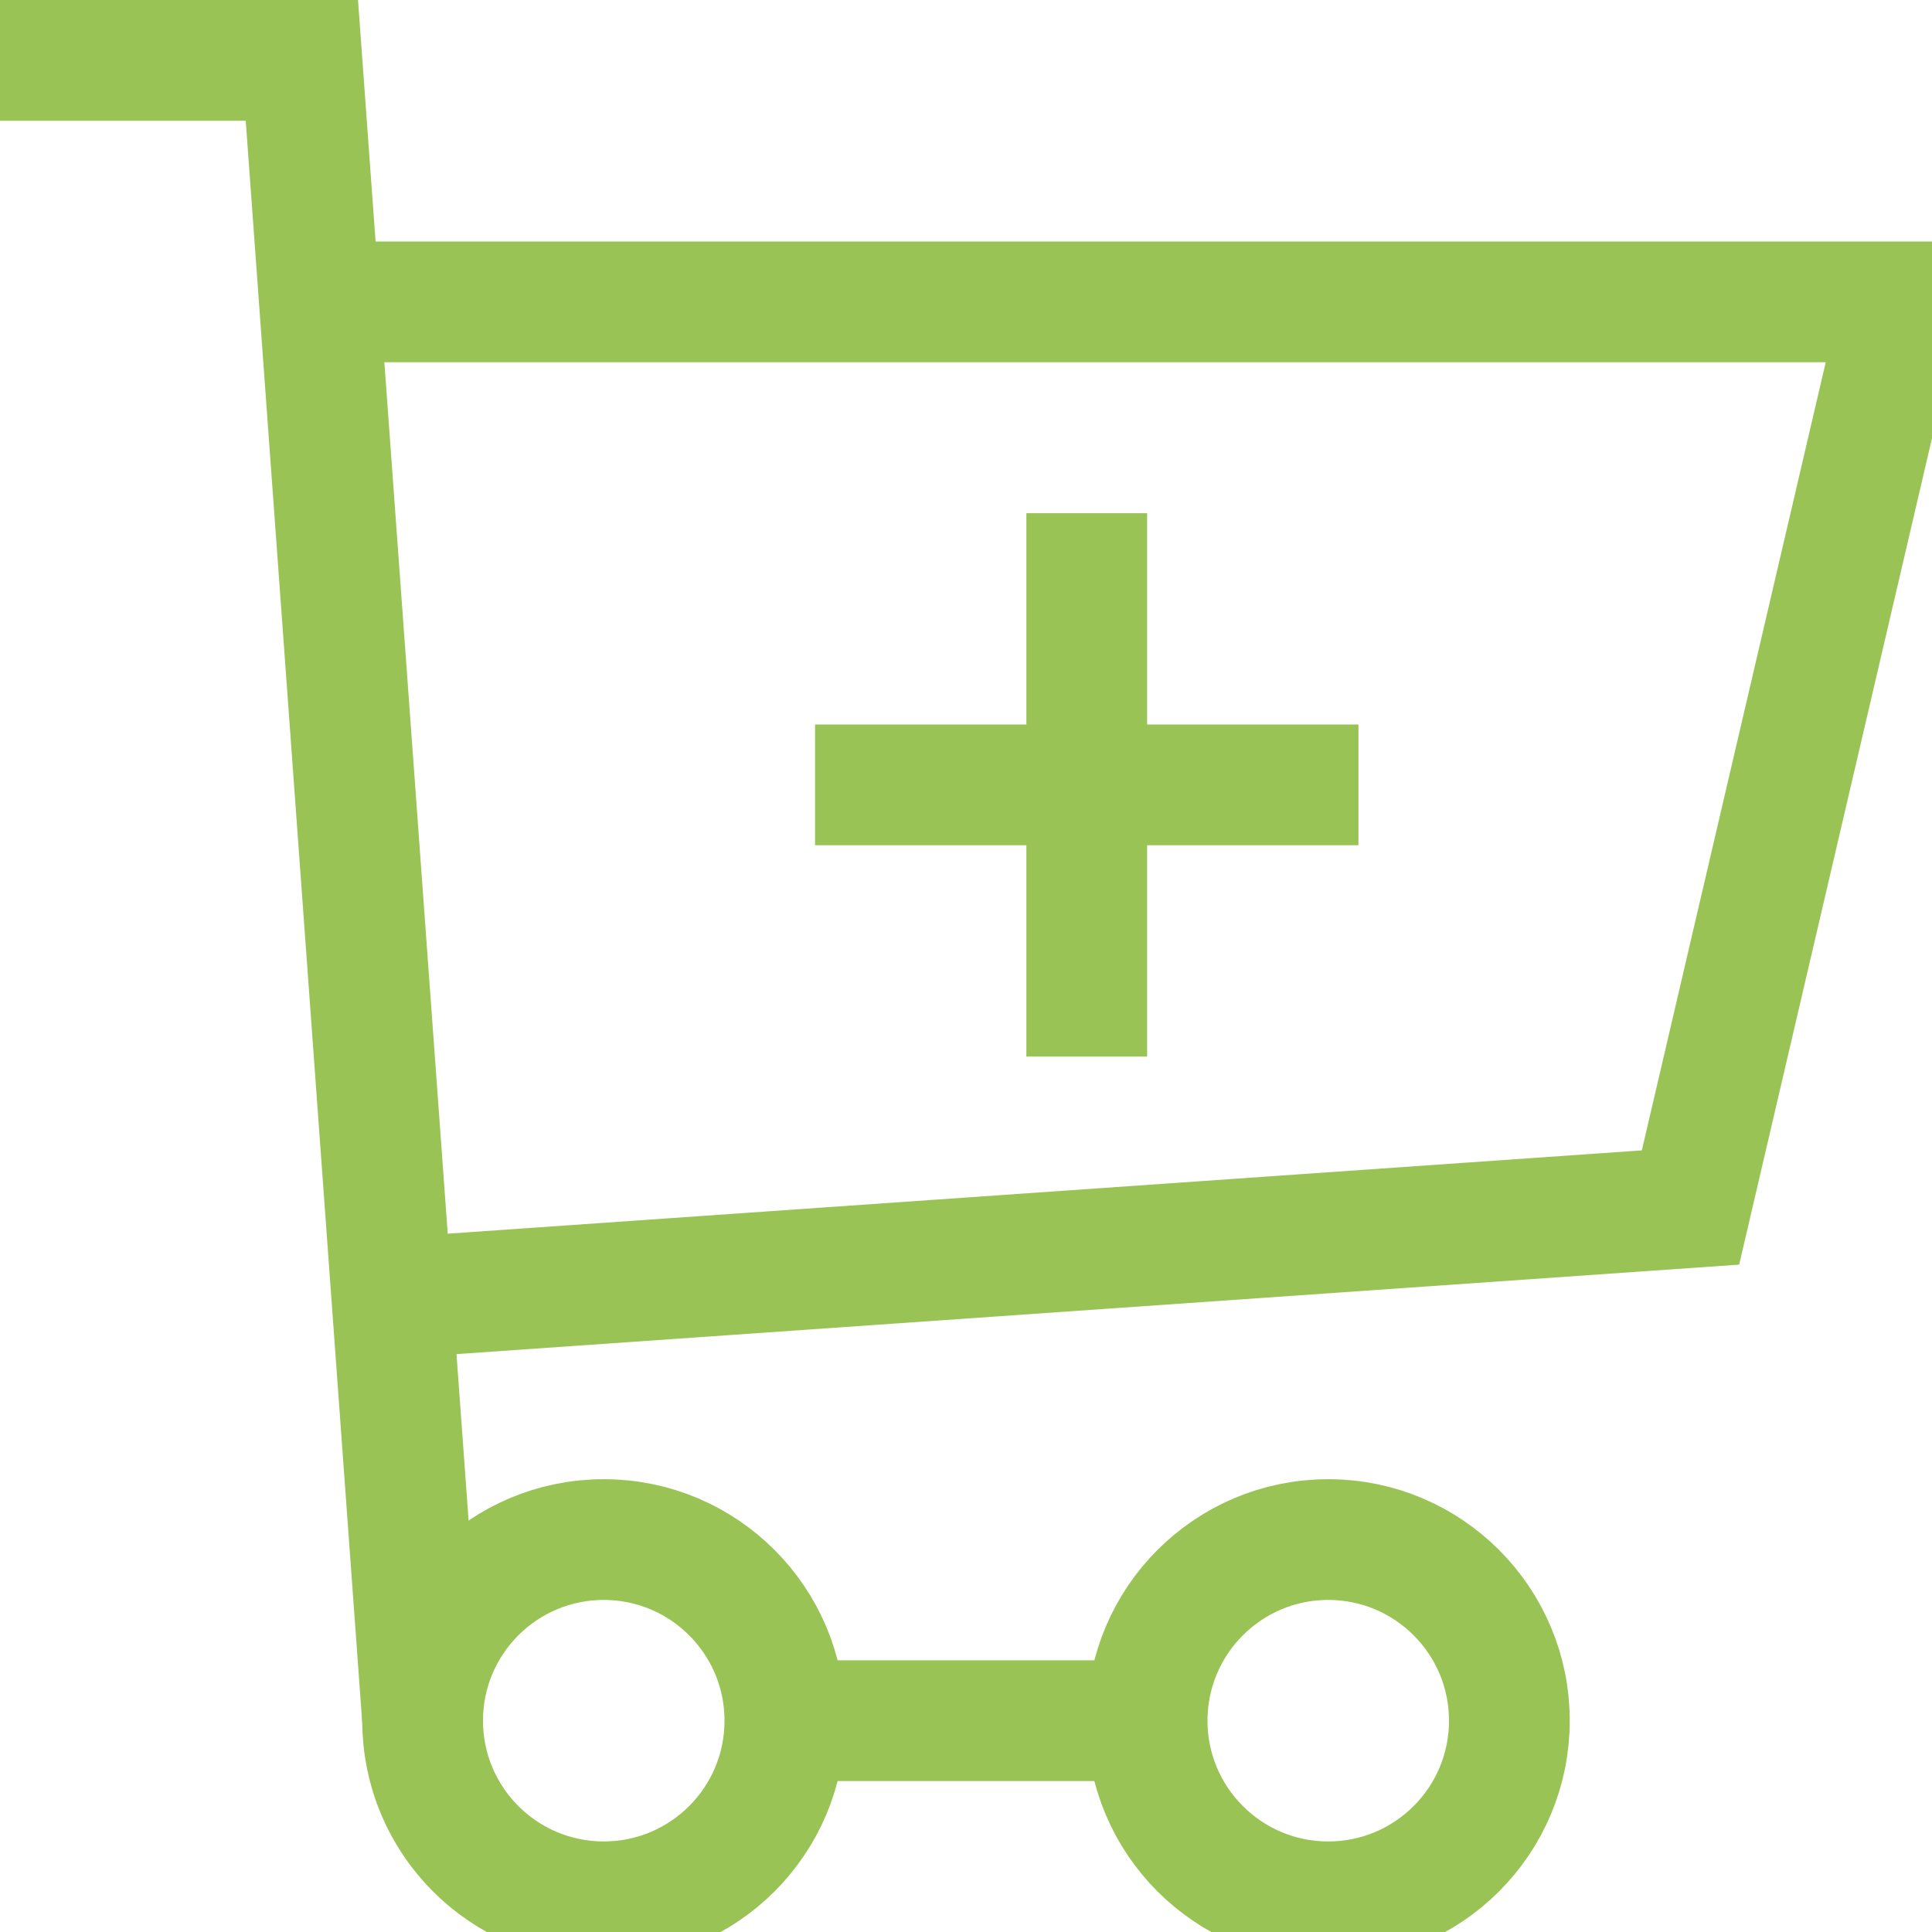 <?xml version="1.0" ?><!DOCTYPE svg  PUBLIC '-//W3C//DTD SVG 1.0//EN'  'http://www.w3.org/TR/2001/REC-SVG-20010904/DTD/svg10.dtd'><svg enable-background="new 0 0 64 64" height="64px" id="Layer_1" version="1.0" viewBox="0 0 64 64" width="64px" xml:space="preserve" xmlns="http://www.w3.org/2000/svg" xmlns:xlink="http://www.w3.org/1999/xlink"><circle cx="20" cy="57" fill="none" r="6" stroke="#99c455" stroke-miterlimit="10" stroke-width="4"/><circle cx="44" cy="57" fill="none" r="6" stroke="#99c455" stroke-miterlimit="10" stroke-width="4"/><line fill="none" stroke="#99c455" stroke-miterlimit="10" stroke-width="4" x1="26" x2="38" y1="57" y2="57"/><polyline fill="none" points="14,57 10,2 0,2 " stroke="#99c455" stroke-miterlimit="10" stroke-width="4"/><polyline fill="none" points="13,43 56,40 63,10 11,10 " stroke="#99c455" stroke-miterlimit="10" stroke-width="4"/><line fill="none" stroke="#99c455" stroke-miterlimit="10" stroke-width="4" x1="36" x2="36" y1="17" y2="35"/><line fill="none" stroke="#99c455" stroke-miterlimit="10" stroke-width="4" x1="45" x2="27" y1="26" y2="26"/></svg>